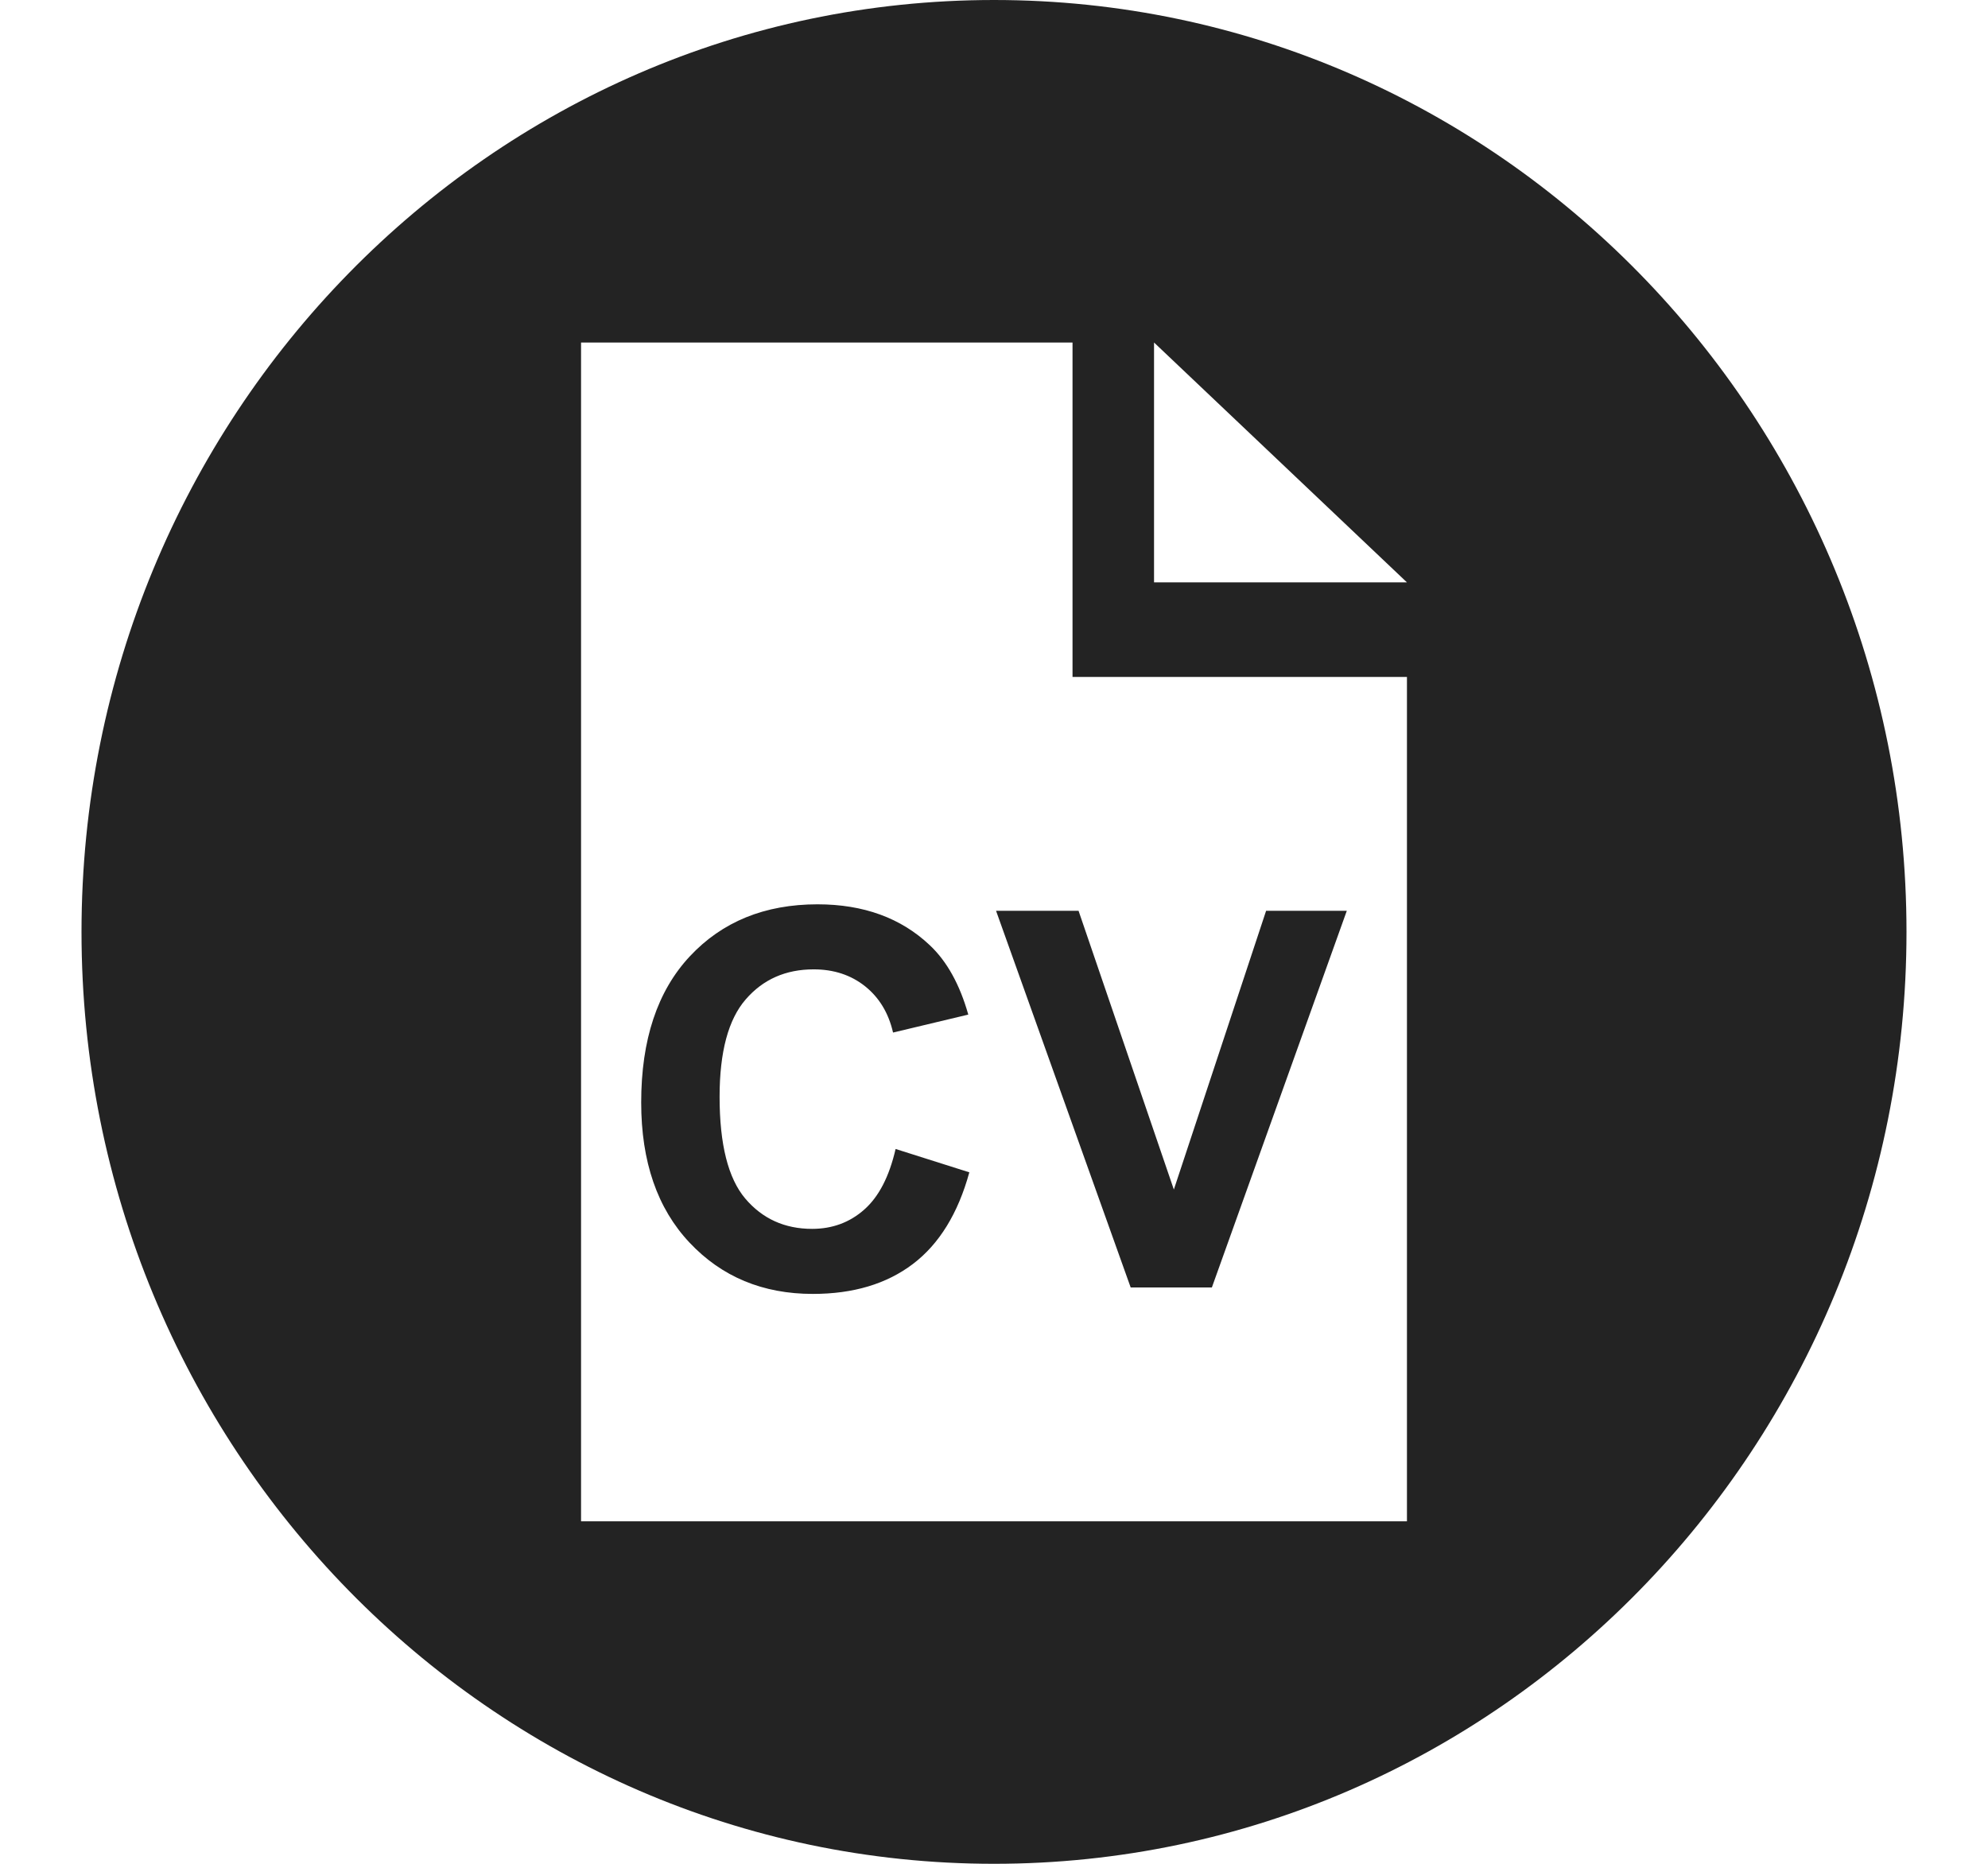 <?xml version="1.0" encoding="UTF-8" standalone="no"?>
<!DOCTYPE svg PUBLIC "-//W3C//DTD SVG 1.1//EN" "http://www.w3.org/Graphics/SVG/1.1/DTD/svg11.dtd">
<svg width="100%" height="100%" viewBox="0 0 32 30" version="1.1" xmlns="http://www.w3.org/2000/svg" xmlns:xlink="http://www.w3.org/1999/xlink" xml:space="preserve" xmlns:serif="http://www.serif.com/" style="fill-rule:evenodd;clip-rule:evenodd;stroke-linejoin:round;stroke-miterlimit:2;">
    <path d="M16,0C24.107,0 30.688,6.721 30.688,15C30.688,23.279 24.107,30 16,30C7.893,30 1.312,23.279 1.312,15C1.312,6.721 7.893,0 16,0ZM22.647,9.374L22.647,24.487L9.353,24.487L9.353,5.513L17.264,5.513L17.264,10.896L22.647,10.896L22.647,9.374L18.576,9.374L18.576,5.513L22.647,9.374ZM14.416,18.494L15.603,18.87C15.421,19.532 15.118,20.024 14.695,20.345C14.272,20.666 13.735,20.827 13.084,20.827C12.279,20.827 11.617,20.552 11.099,20.001C10.581,19.451 10.321,18.699 10.321,17.745C10.321,16.736 10.582,15.952 11.103,15.394C11.624,14.836 12.309,14.556 13.159,14.556C13.9,14.556 14.503,14.776 14.966,15.214C15.242,15.473 15.449,15.846 15.586,16.331L14.375,16.62C14.303,16.306 14.153,16.058 13.926,15.876C13.698,15.694 13.422,15.603 13.097,15.603C12.647,15.603 12.282,15.764 12.003,16.087C11.723,16.409 11.583,16.932 11.583,17.654C11.583,18.421 11.721,18.967 11.996,19.292C12.272,19.617 12.631,19.78 13.072,19.78C13.397,19.78 13.677,19.677 13.911,19.47C14.146,19.263 14.314,18.938 14.416,18.494ZM18.2,20.723L16.033,14.66L17.361,14.66L18.895,19.147L20.38,14.66L21.679,14.66L19.507,20.723L18.2,20.723Z" style="fill:rgb(35,35,35);"/>
</svg>
